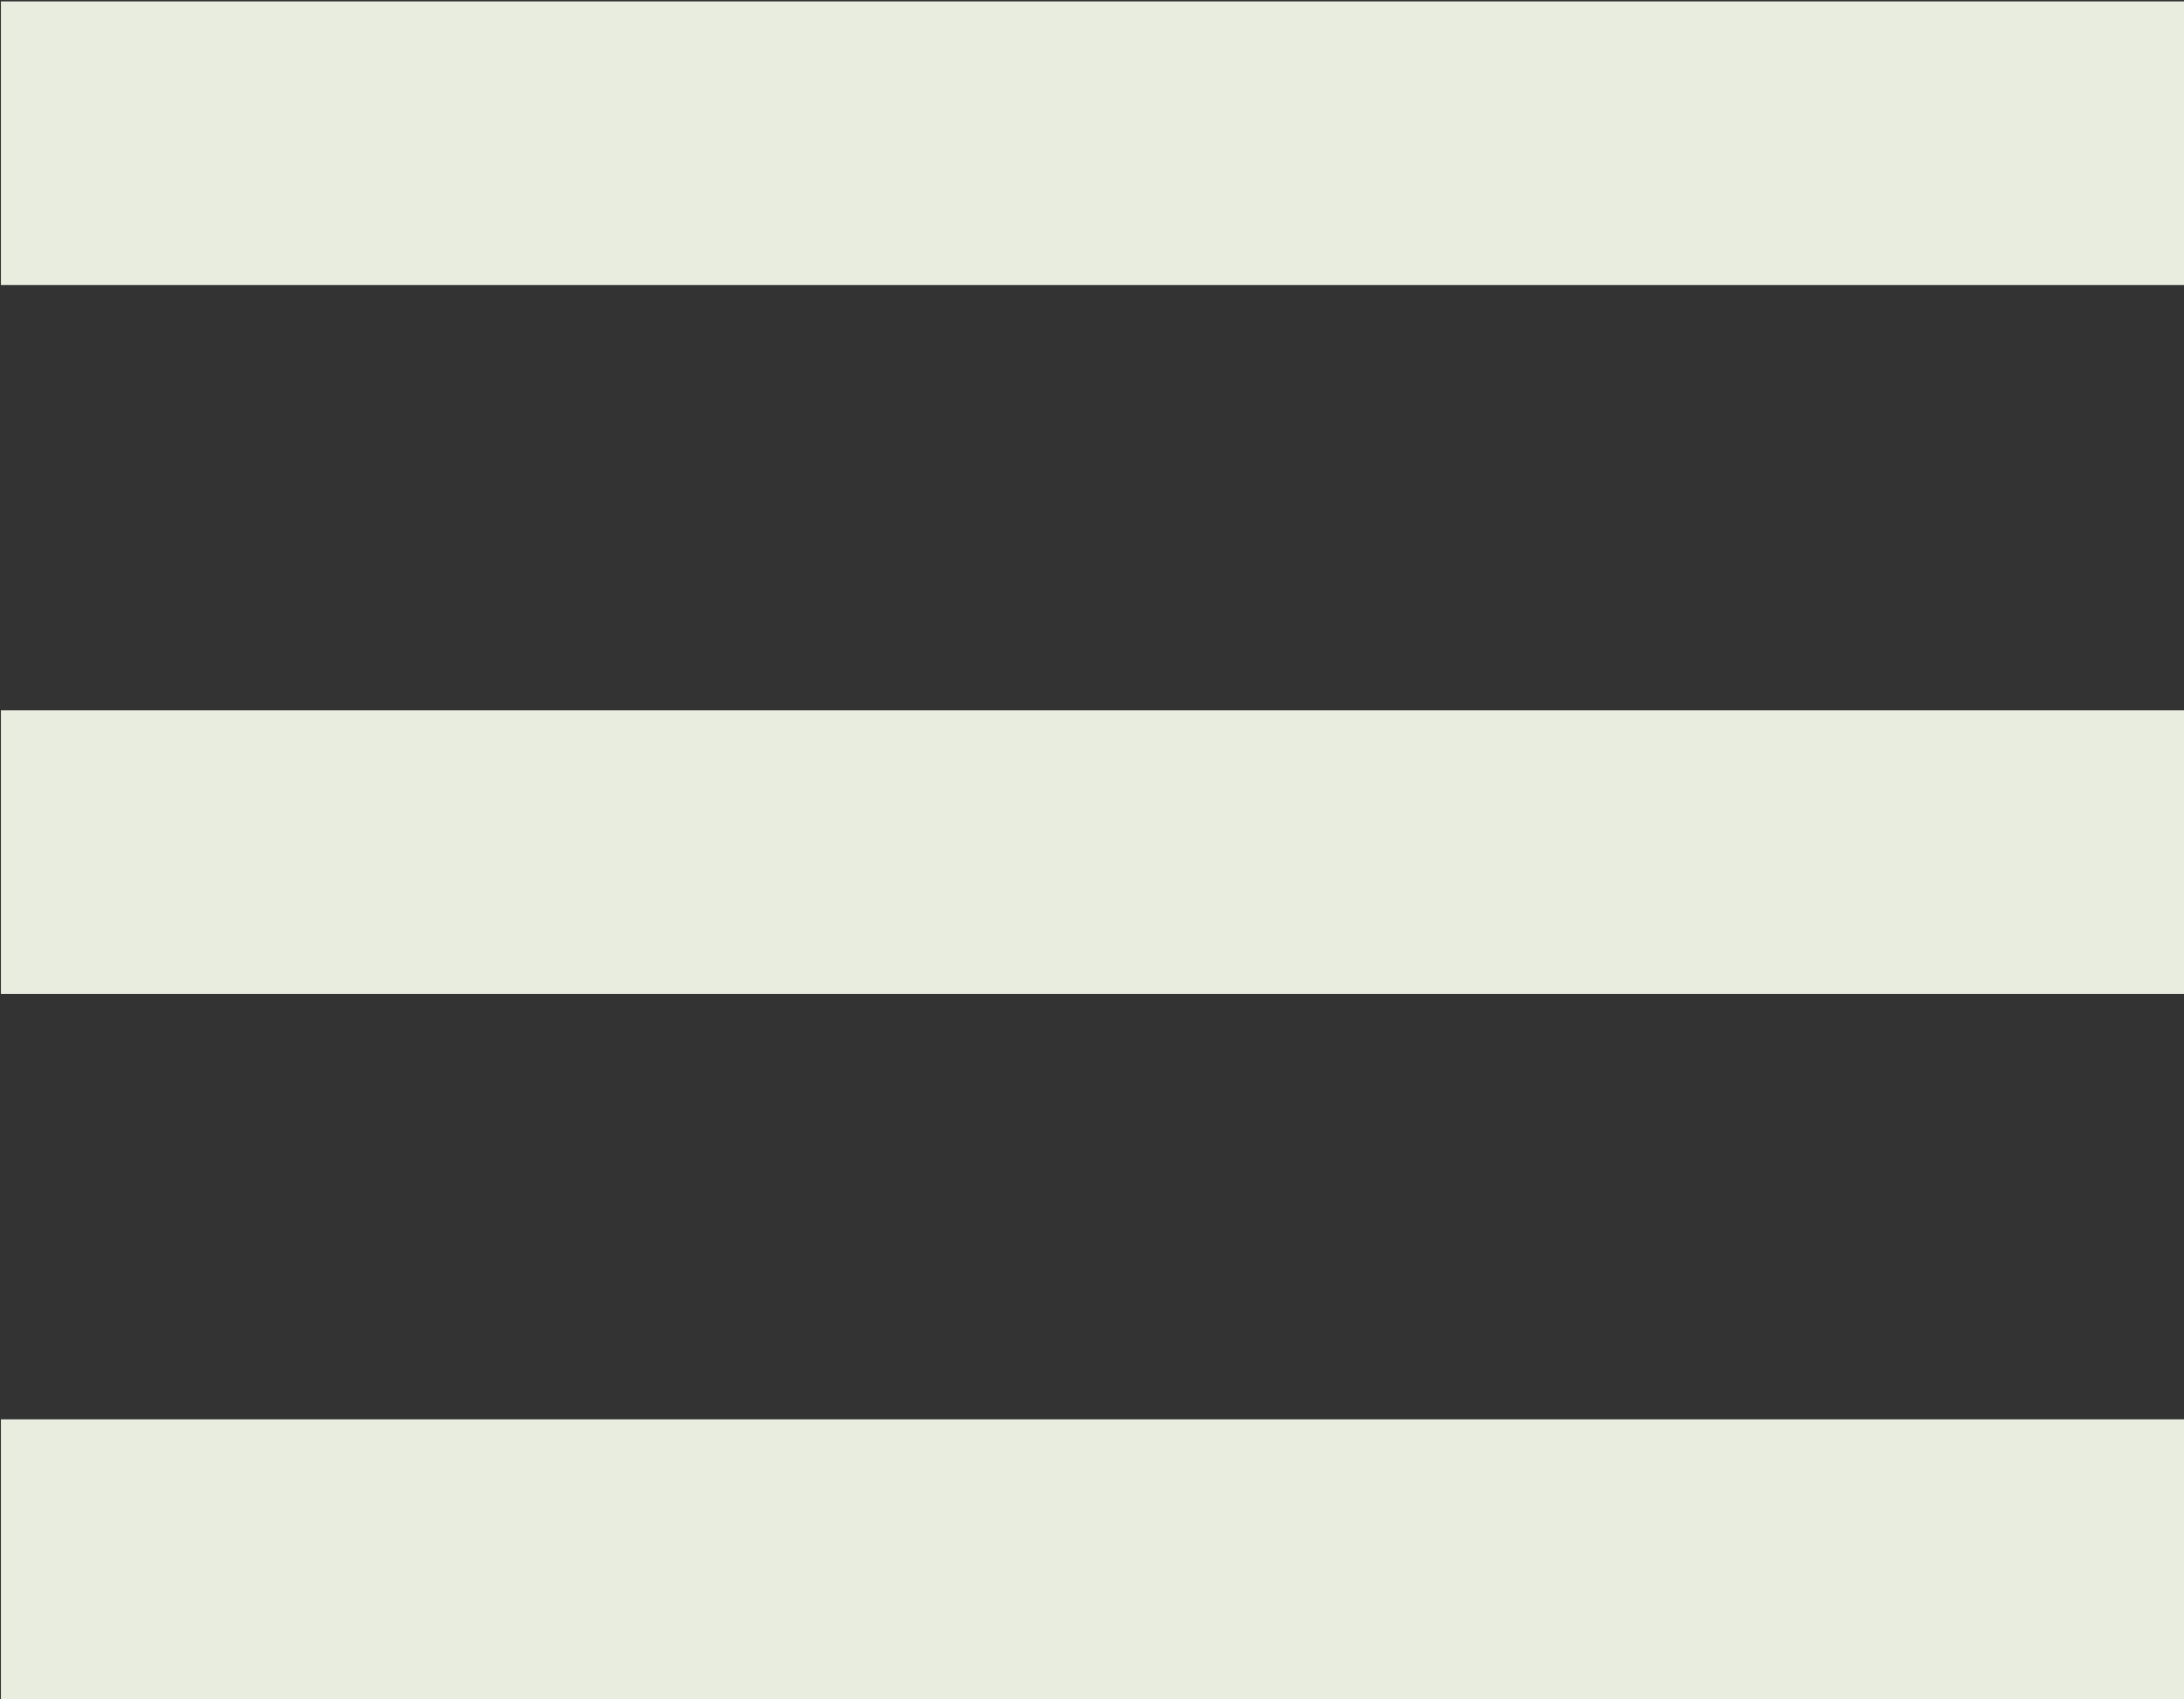 <?xml version="1.0" encoding="UTF-8" standalone="no"?>
<svg
   xmlns:dc="http://purl.org/dc/elements/1.1/"
   xmlns:cc="http://creativecommons.org/ns#"
   xmlns:rdf="http://www.w3.org/1999/02/22-rdf-syntax-ns#"
   xmlns:svg="http://www.w3.org/2000/svg"
   xmlns="http://www.w3.org/2000/svg"
   xmlns:sodipodi="http://sodipodi.sourceforge.net/DTD/sodipodi-0.dtd"
   xmlns:inkscape="http://www.inkscape.org/namespaces/inkscape"
   sodipodi:docname="menu.svg"
   inkscape:version="1.0 (4035a4fb49, 2020-05-01)"
   id="svg2705"
   version="1.1"
   viewBox="0 0 4.762 3.705"
   height="3.705mm"
   width="4.762mm">
  <rect x="0" y="0" width="4.762" height="3.705" fill="#333333" stroke="none"/>
  <defs
     id="defs2699" />
  <sodipodi:namedview
     inkscape:window-maximized="1"
     inkscape:window-y="-9"
     inkscape:window-x="-9"
     inkscape:window-height="1001"
     inkscape:window-width="1920"
     showgrid="false"
     inkscape:document-rotation="0"
     inkscape:current-layer="g3282"
     inkscape:document-units="mm"
     inkscape:cy="-2.5714141"
     inkscape:cx="20.428571"
     inkscape:zoom="3.959798"
     inkscape:pageshadow="2"
     inkscape:pageopacity="0.0"
     borderopacity="1.0"
     bordercolor="#666666"
     pagecolor="#ffffff"
     id="base" />
  <g
     transform="translate(-100.428,-148.847)"
     id="layer1"
     inkscape:groupmode="layer"
     inkscape:label="Layer 1">
    <g
       style="stroke:none;stroke-opacity:1"
       transform="matrix(0.265,0,0,0.265,99.635,147.26)"
       id="g3282">
      <path
         style="stroke:none;stroke-opacity:1"
         d="M 0,0 H 24 V 24 H 0 Z"
         fill="none"
         id="path3268" />
      <path
         style="fill:#e8eddf;fill-opacity:1;stroke:none;stroke-width:1.08;stroke-opacity:1"
         d="M 3,20.002 H 21 V 17.668 H 3 Z m 0,-5.834 H 21 V 11.834 H 3 Z M 3,6 V 8.334 H 21 V 6 Z"
         id="path3270" />
    </g>
  </g>
</svg>
